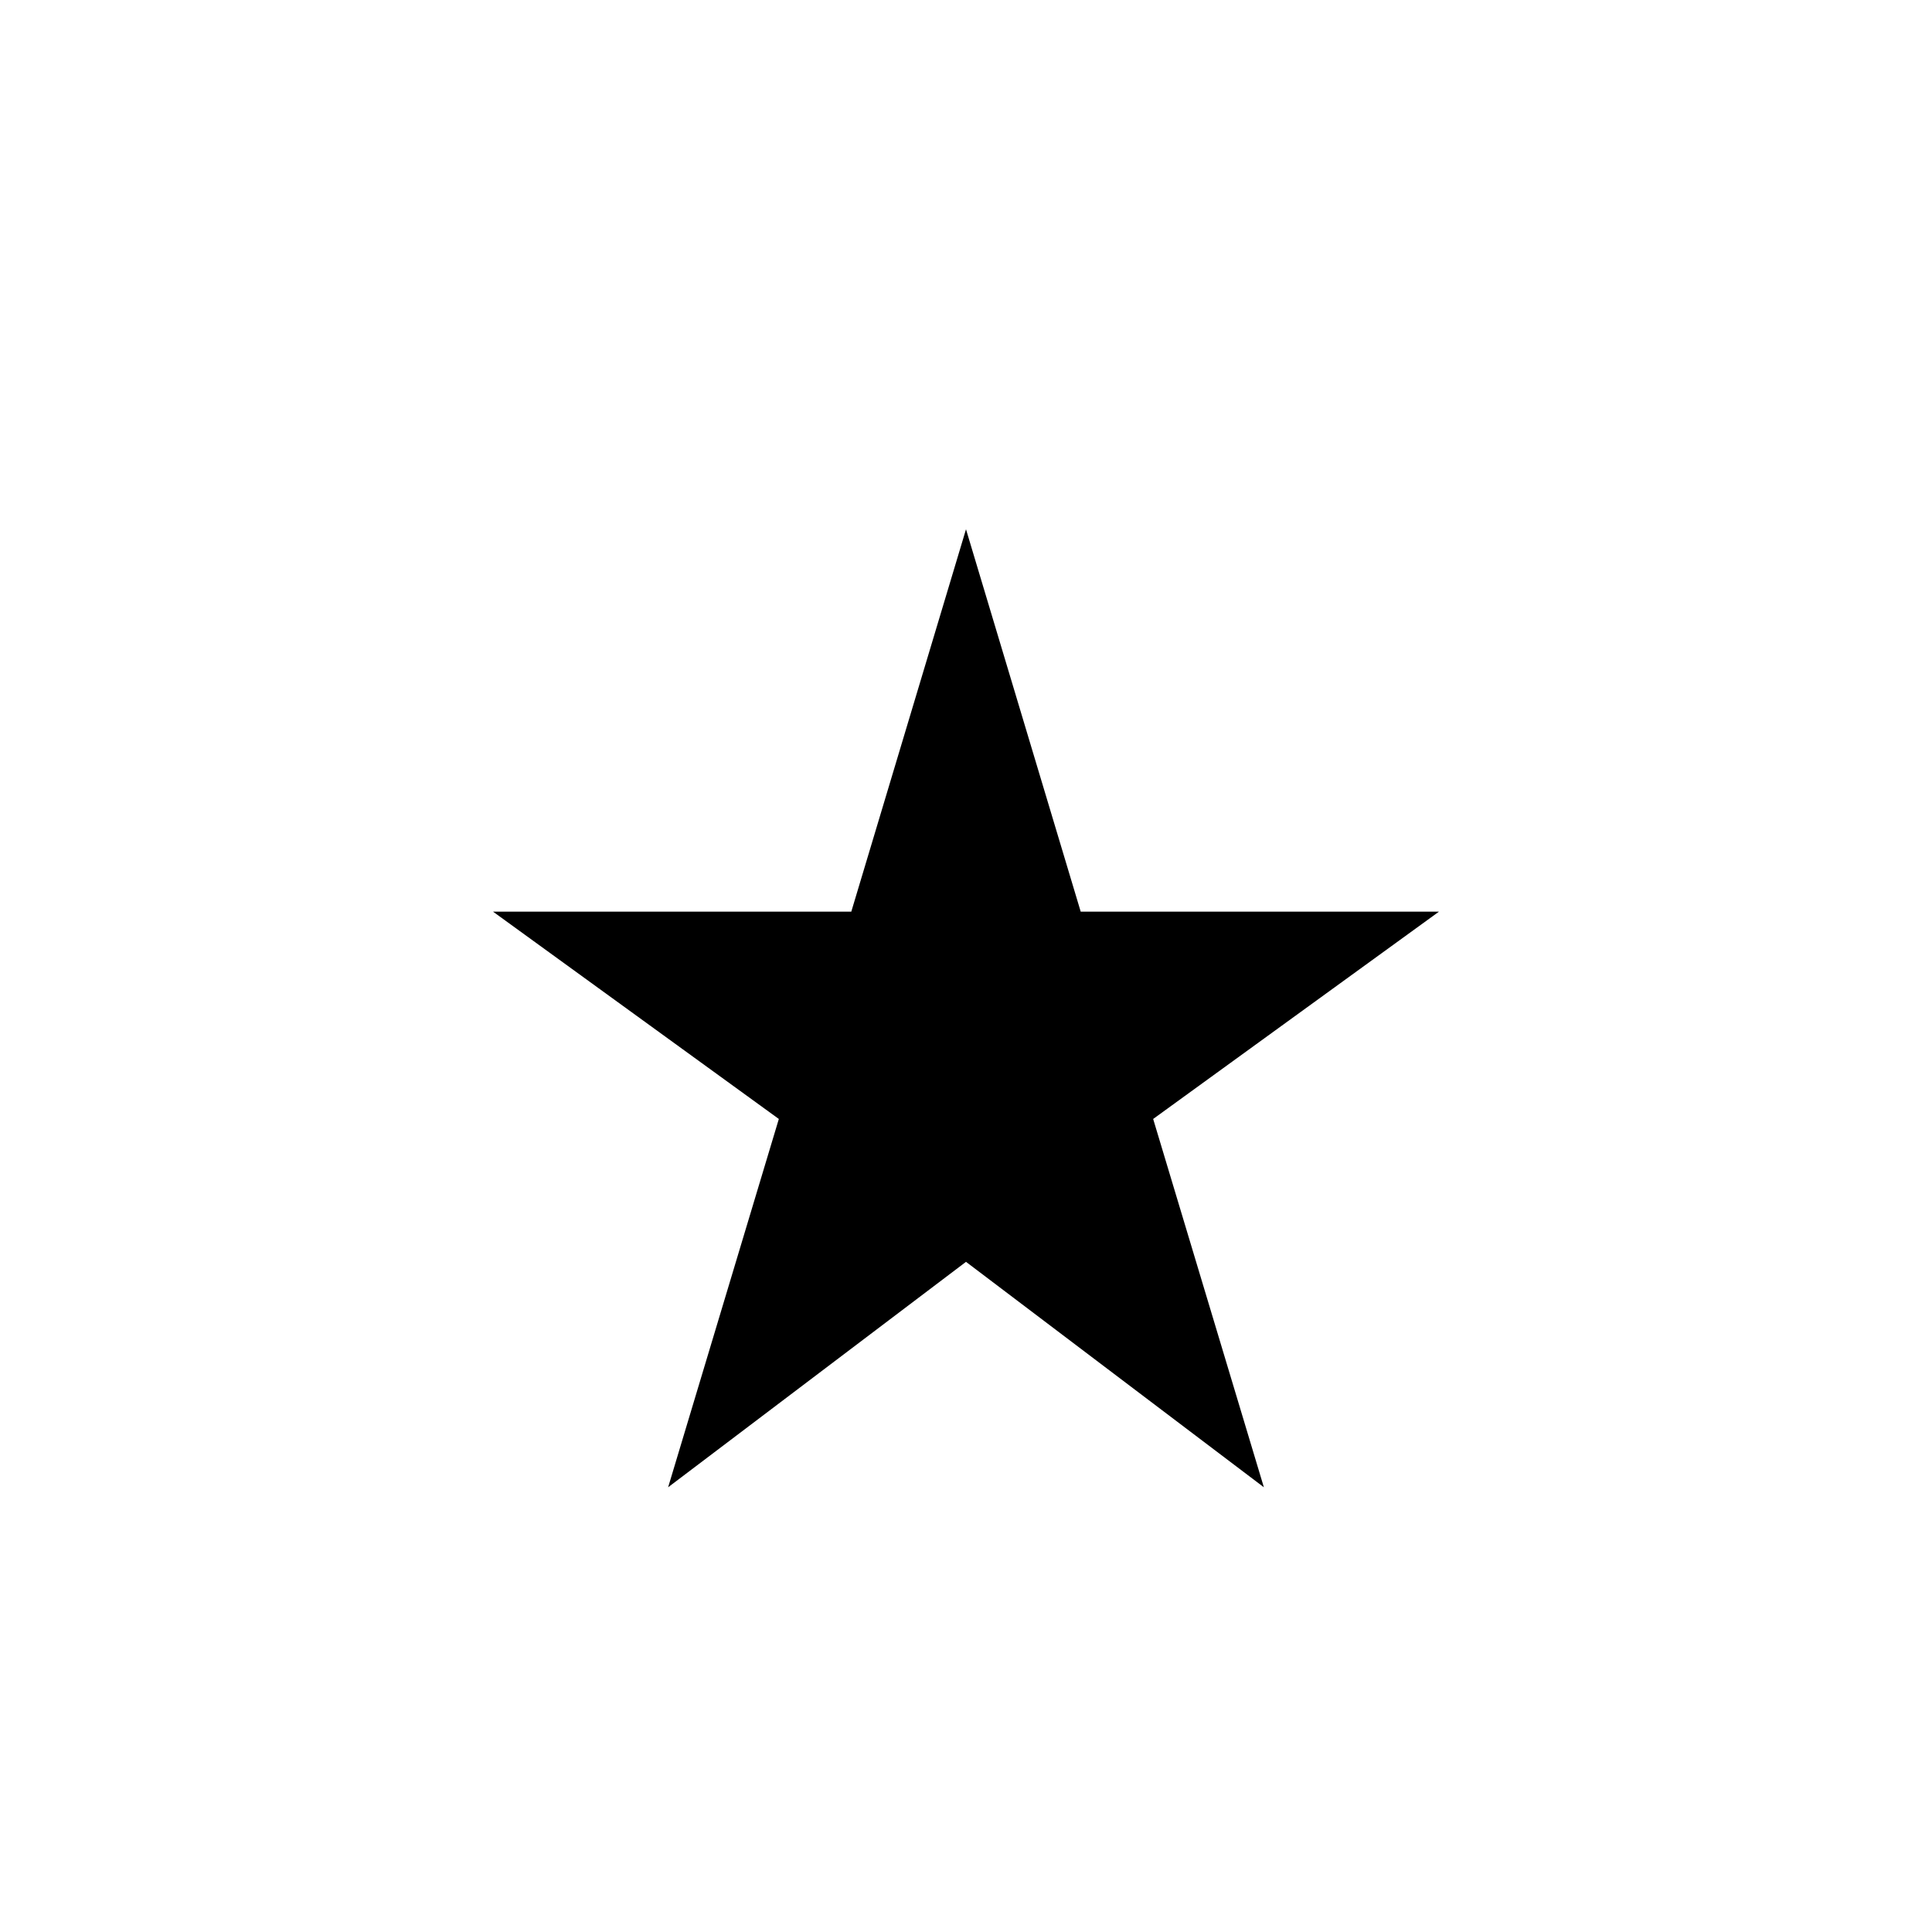 <svg xmlns="http://www.w3.org/2000/svg" height="40" width="40"><path d="M13.833 30.792 16.125 23.167 10.208 18.875H17.625L20 10.958L22.375 18.875H29.792L23.875 23.167L26.167 30.792L20 26.125Z"/></svg>